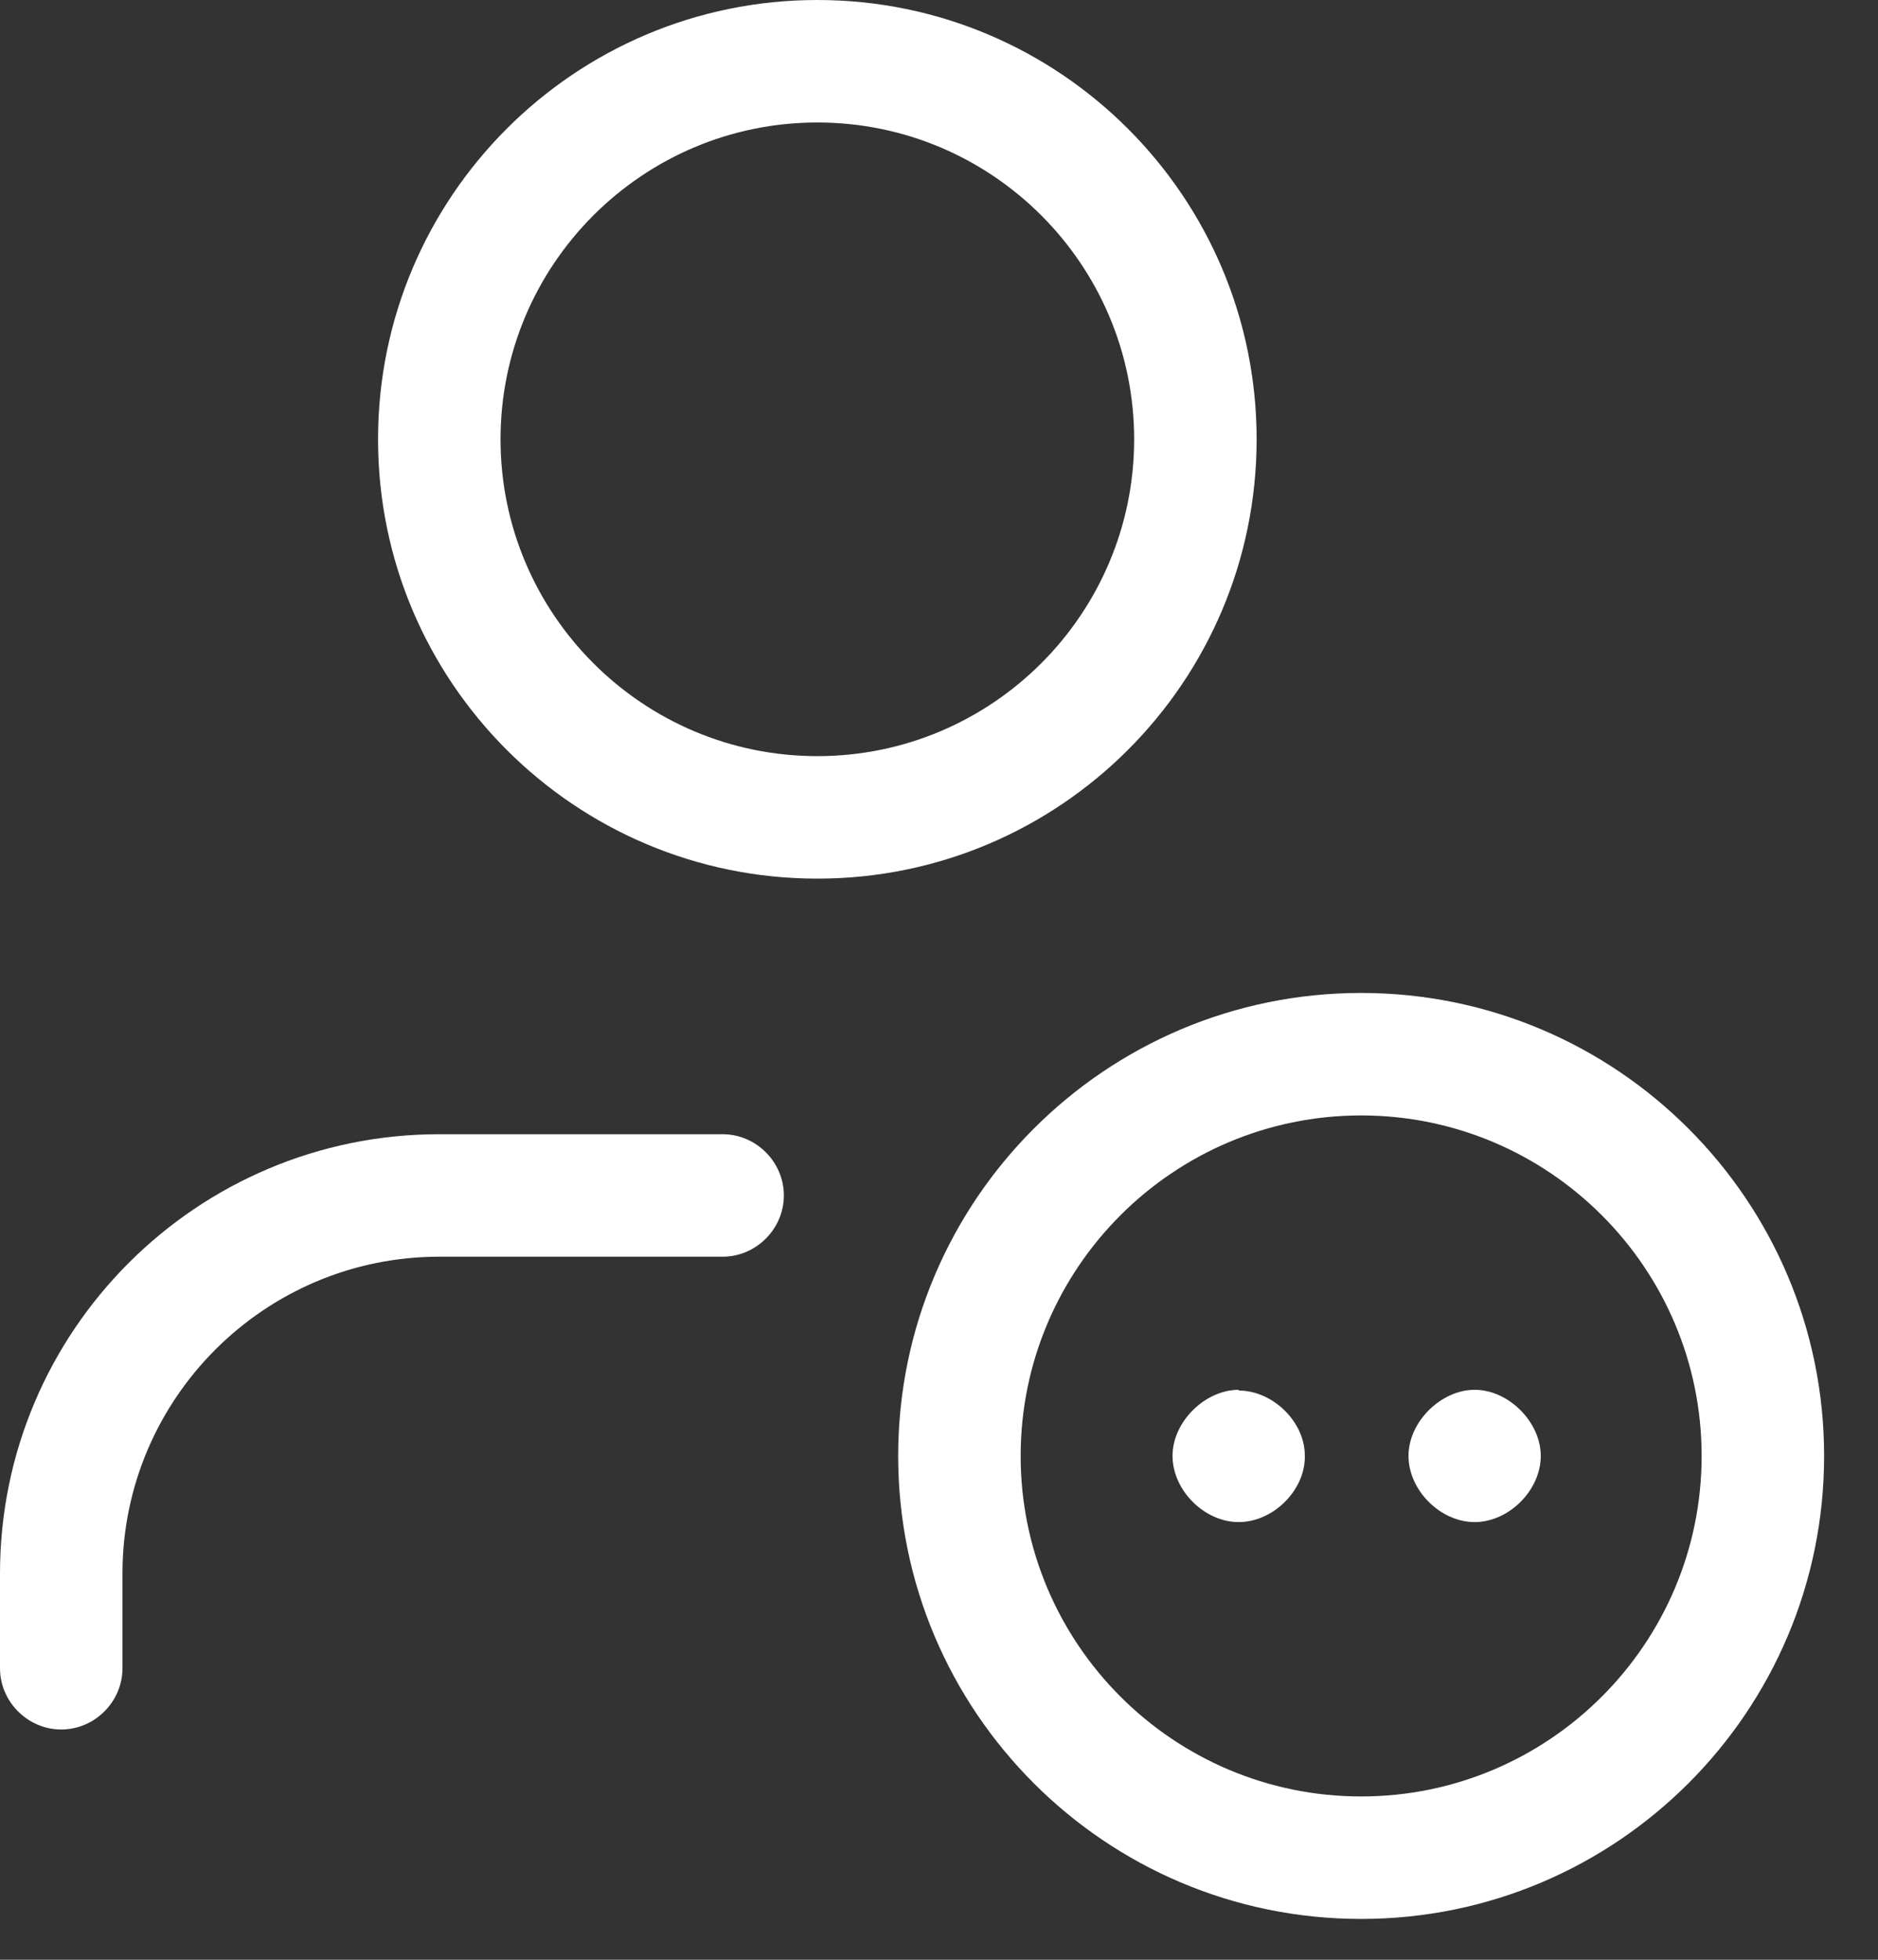 <svg width="23" height="24" viewBox="0 0 23 24" fill="none" xmlns="http://www.w3.org/2000/svg">
<rect x="0" y="0" width="23" height="24" fill="#333333" stroke="none"/>
<g clip-path="url(#clip0_225_412)">
<path d="M8.85 13.89H5.38C2.41 13.89 0 16.3 0 19.27V20.43C0 20.84 0.34 21.18 0.75 21.18C1.16 21.18 1.5 20.84 1.5 20.43V19.27C1.5 17.13 3.24 15.39 5.38 15.39H8.85C9.26 15.39 9.6 15.05 9.6 14.64C9.6 14.23 9.26 13.89 8.85 13.89Z" fill="white"/>
<path d="M16.67 12.16C13.54 12.16 11 14.7 11 17.83C11 20.96 13.54 23.5 16.67 23.5C19.8 23.5 22.34 20.96 22.34 17.83C22.34 14.7 19.8 12.16 16.67 12.16ZM16.67 22C14.37 22 12.5 20.13 12.5 17.83C12.5 15.53 14.37 13.66 16.67 13.66C18.97 13.66 20.84 15.53 20.84 17.83C20.84 20.13 18.97 22 16.67 22Z" fill="white"/>
<path d="M18.06 17.02C17.65 17.02 17.25 17.41 17.25 17.829C17.25 18.25 17.64 18.64 18.06 18.64C18.48 18.64 18.87 18.25 18.87 17.829C18.87 17.419 18.48 17.02 18.06 17.02Z" fill="white"/>
<path d="M15.17 17.02C14.76 17.02 14.36 17.41 14.36 17.829C14.36 18.25 14.75 18.64 15.17 18.64C15.59 18.64 15.97 18.259 15.98 17.86V17.809C15.97 17.399 15.58 17.029 15.17 17.029V17.02Z" fill="white"/>
<path d="M15.39 5.38C15.39 2.41 12.98 0 10.01 0C7.04 0 4.63 2.41 4.63 5.38C4.63 8.35 7.04 10.76 10.01 10.76C12.98 10.76 15.39 8.35 15.39 5.38ZM10.01 9.26C7.87 9.26 6.13 7.52 6.13 5.38C6.13 3.24 7.87 1.5 10.01 1.5C12.15 1.5 13.89 3.24 13.89 5.38C13.89 7.52 12.15 9.26 10.01 9.26Z" fill="white"/>
</g>
<defs>
<clipPath id="clip0_225_412">
<rect width="22.34" height="23.5" fill="white"/>
</clipPath>
</defs>
</svg>
